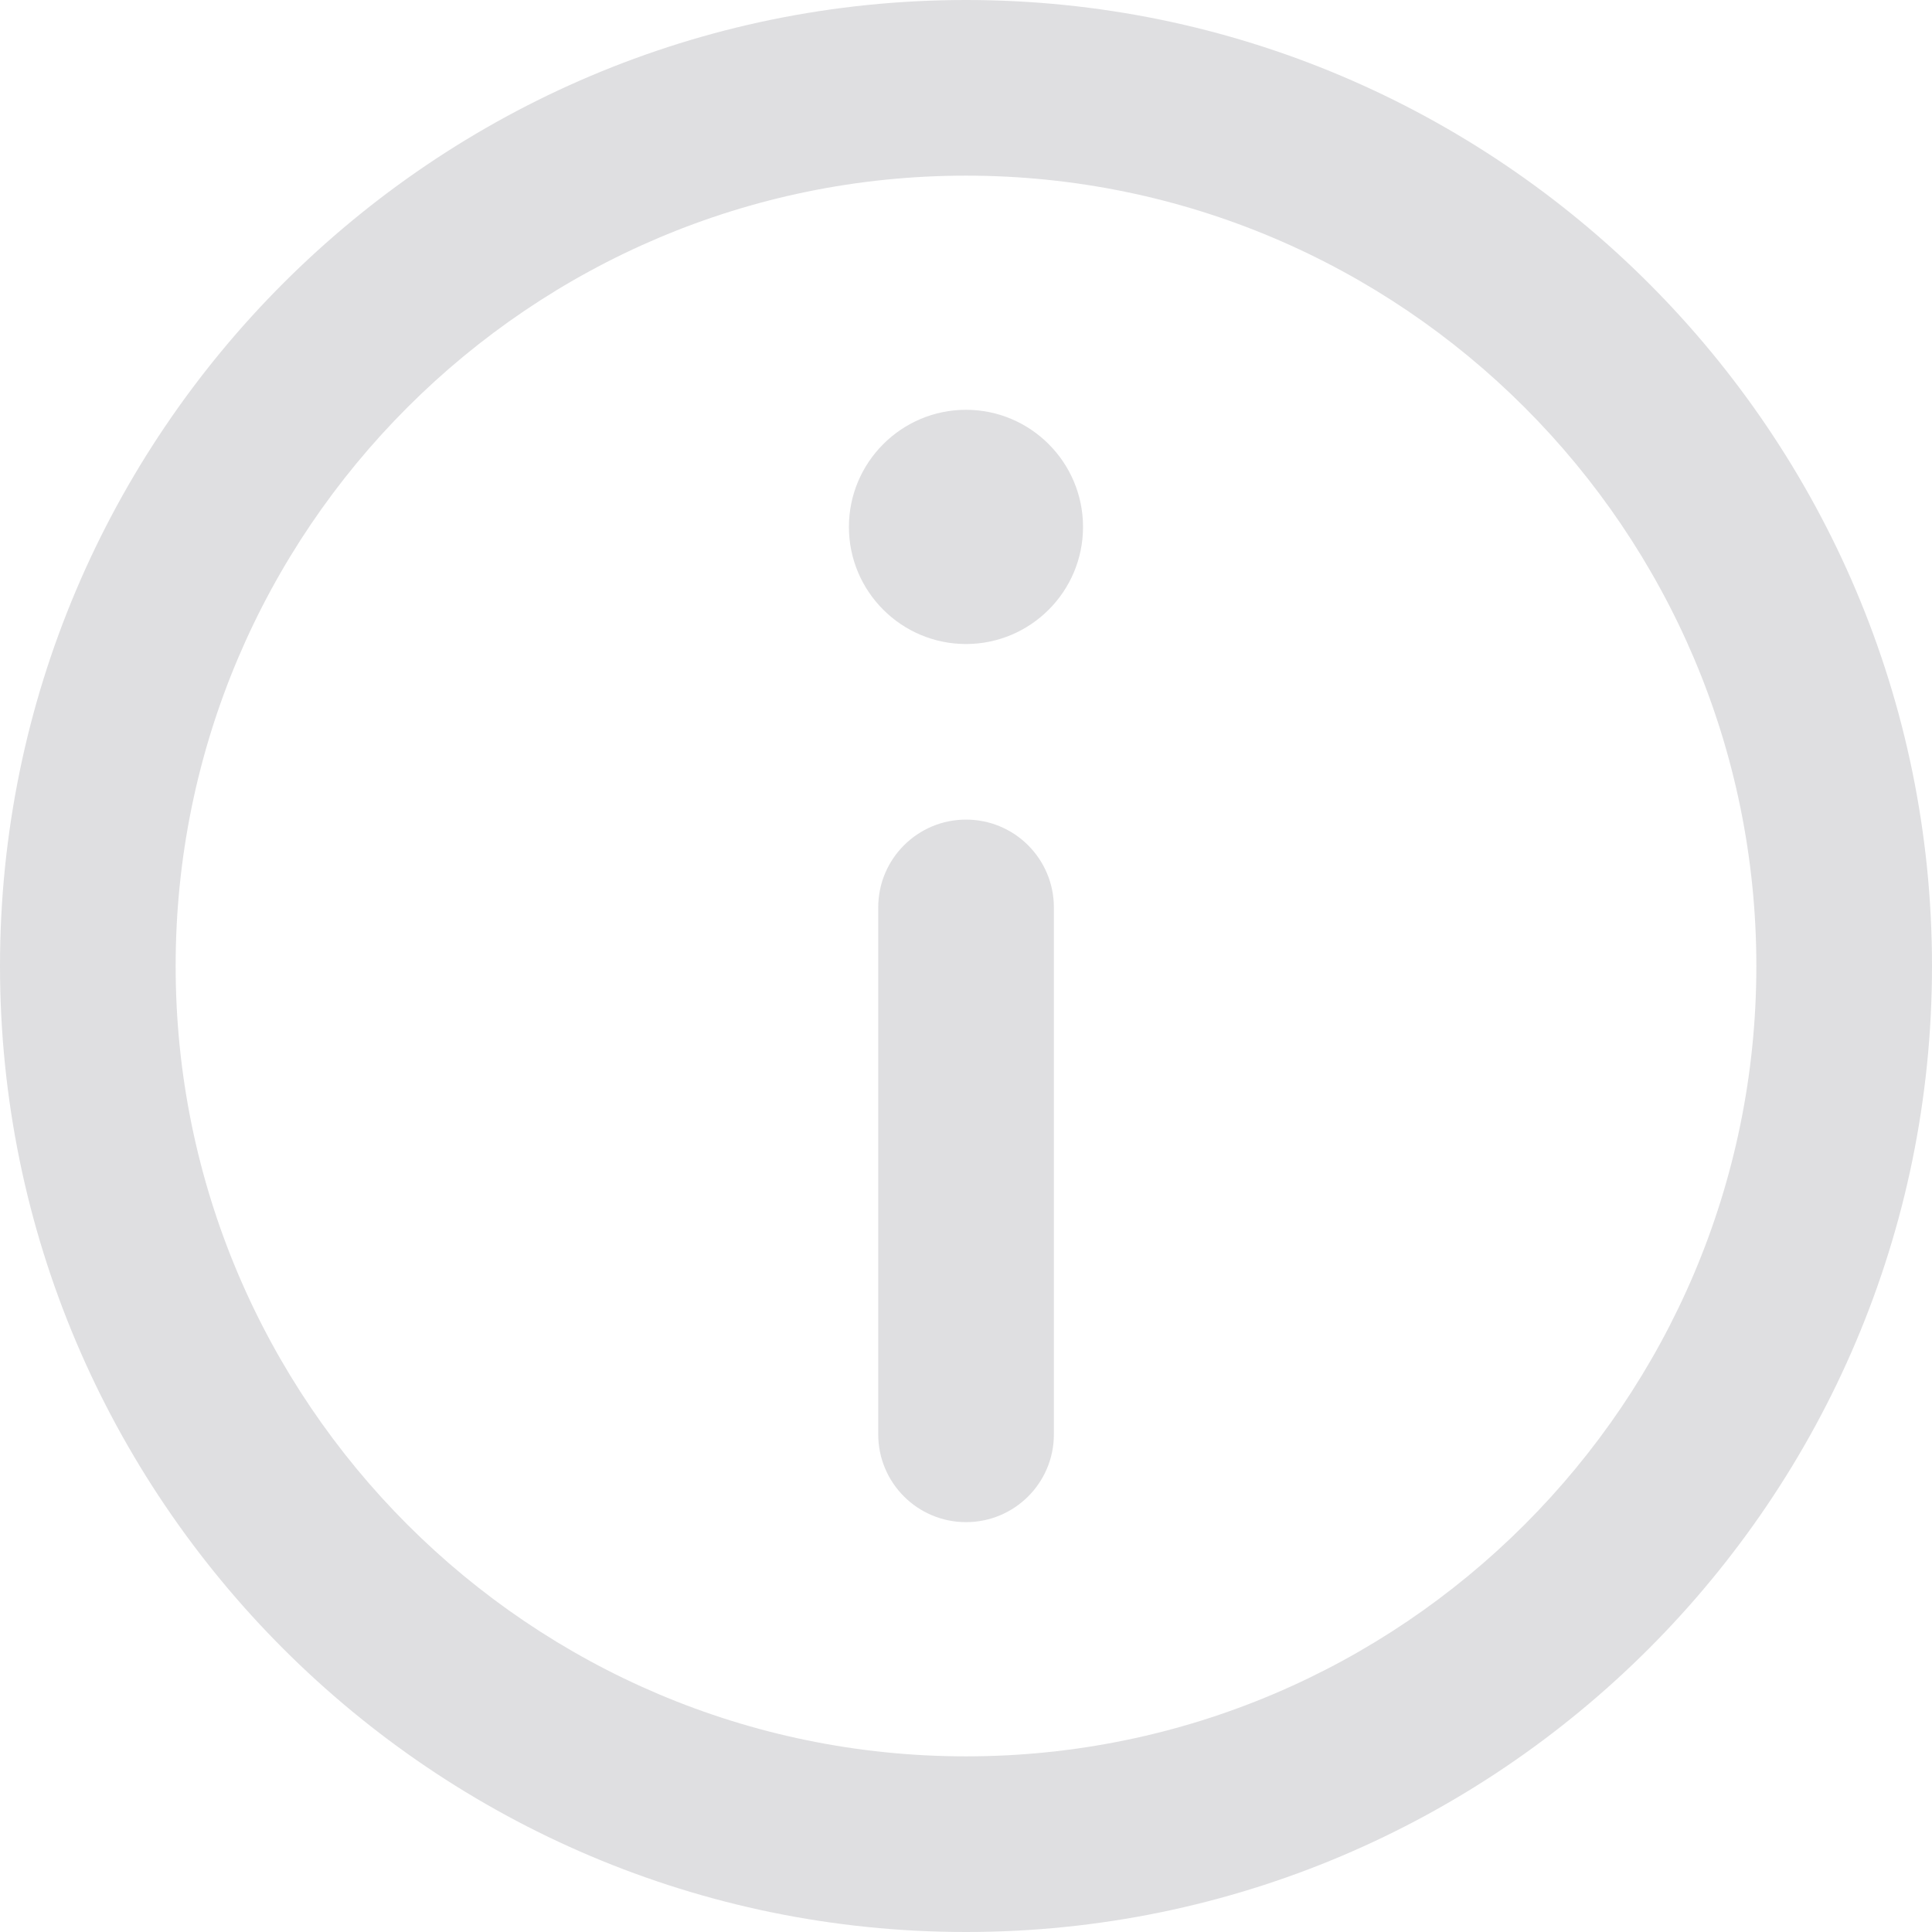 <svg width="35" height="35" viewBox="0 0 35 35" fill="none" xmlns="http://www.w3.org/2000/svg">
<path d="M17.5 0C7.851 0 0 7.851 0 17.5C0 27.15 7.851 35 17.5 35C27.149 35 35 27.15 35 17.5C35 7.851 27.149 0 17.5 0ZM17.5 31.818C9.605 31.818 3.182 25.395 3.182 17.5C3.182 9.605 9.605 3.182 17.5 3.182C25.395 3.182 31.818 9.605 31.818 17.5C31.818 25.395 25.395 31.818 17.5 31.818Z" fill="#DFDFE1"/>
<path d="M17.5 7.424C16.33 7.424 15.379 8.376 15.379 9.546C15.379 10.716 16.33 11.667 17.5 11.667C18.669 11.667 19.62 10.716 19.62 9.546C19.62 8.376 18.669 7.424 17.5 7.424Z" fill="#DFDFE1"/>
<path d="M17.501 14.848C16.622 14.848 15.91 15.56 15.91 16.439V25.985C15.91 26.863 16.622 27.575 17.501 27.575C18.38 27.575 19.092 26.863 19.092 25.985V16.439C19.092 15.56 18.38 14.848 17.501 14.848Z" fill="#DFDFE1"/>
</svg>
